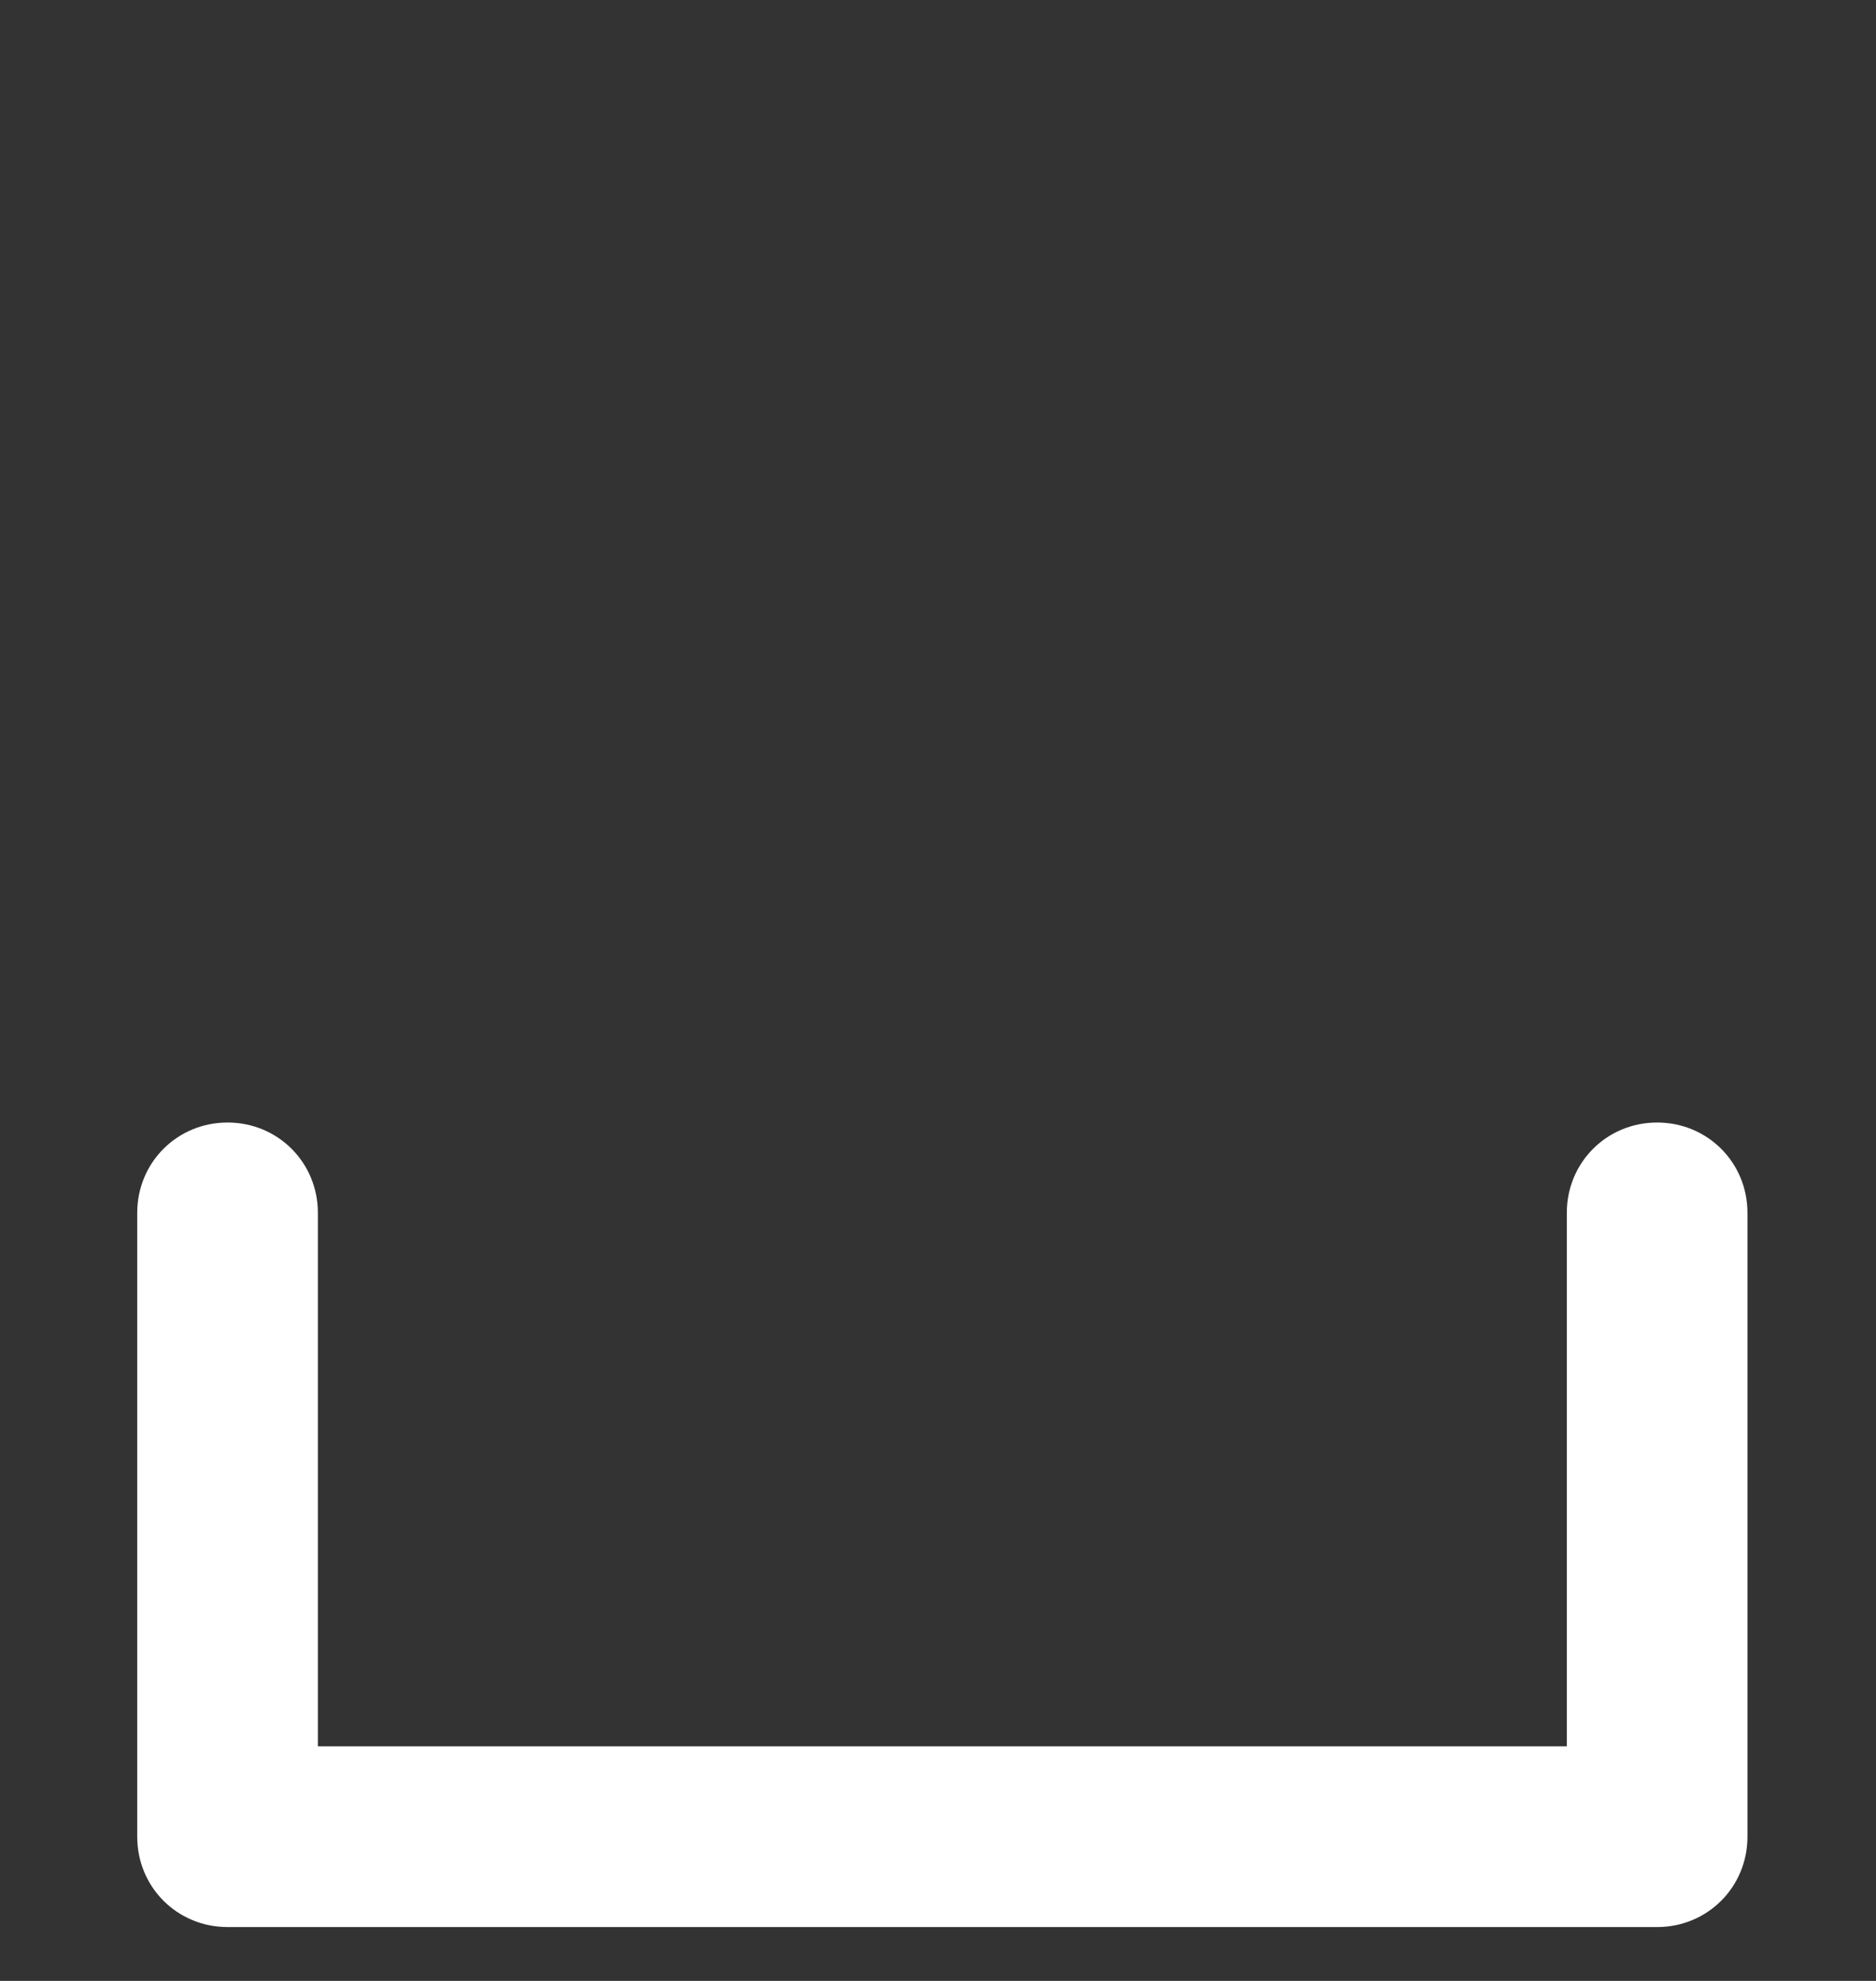 <?xml version="1.0" standalone="no"?><!-- Generator: Gravit.io --><svg xmlns="http://www.w3.org/2000/svg" xmlns:xlink="http://www.w3.org/1999/xlink" style="isolation:isolate" viewBox="0 0 108 114" width="108" height="114"><rect x="0" y="0" width="108" height="114" fill="#333333" stroke="none"/><defs><clipPath id="_clipPath_3rQOJ5SxsjiVgkFkJJuL3IDhLnjNL3YC"><rect width="108" height="114"/></clipPath></defs><g clip-path="url(#_clipPath_3rQOJ5SxsjiVgkFkJJuL3IDhLnjNL3YC)"><g id="Group"><g id="XMLID_3095_"><g id="XMLID_3096_"><g id="XMLID_3101_"><path d=" M 95.4 110.9 L 13.1 110.9 C 10.2 110.9 7.9 108.6 7.9 105.7 L 7.9 69.8 C 7.9 66.9 10.2 64.6 13.1 64.6 C 16 64.6 18.3 66.9 18.3 69.8 L 18.3 100.5 L 90.2 100.5 L 90.2 69.8 C 90.2 66.9 92.5 64.6 95.4 64.6 C 98.3 64.6 100.6 66.9 100.6 69.8 L 100.6 105.7 C 100.6 108.6 98.3 110.9 95.4 110.9 Z " fill="rgb(255,255,255)"/></g></g></g></g></g></svg>